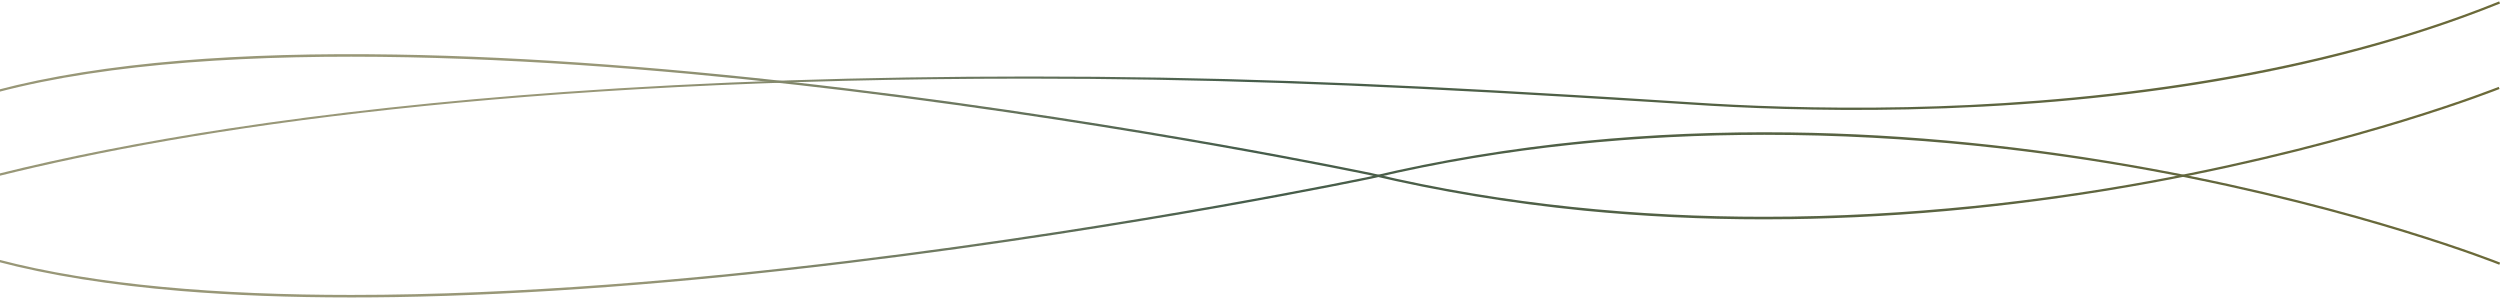 <?xml version="1.0" encoding="utf-8"?>
<!-- Generator: Adobe Illustrator 24.0.1, SVG Export Plug-In . SVG Version: 6.00 Build 0)  -->
<svg version="1.1" id="Capa_1" xmlns="http://www.w3.org/2000/svg" xmlns:xlink="http://www.w3.org/1999/xlink" x="0px" y="0px"
	 viewBox="0 0 8192 979.1" style="enable-background:new 0 0 8192 979.1;" xml:space="preserve">
<style type="text/css">
	.linea-1{fill:url(#degradez-1);}
	.linea-2{fill:url(#degradez-2);}
	.linea-3{fill:url(#degradez-3);}
</style>

<g>


	<linearGradient id="degradez-1" gradientUnits="userSpaceOnUse" x1="-9.009" y1="291.081" x2="8192.104" y2="291.081">
		<stop offset="25%" stop-color="#989777" />
		<stop offset="50%" stop-color="#465d4b" />
		<stop offset="100%" stop-color="#6c6a39" />
	</linearGradient>

	<path class="linea-1" d="M-7.2,577.5l-1.8-7.3C216.4,514,470.3,464,745.8,421.7c335.6-51.5,706.2-91.9,1101.7-120.3
		c472.2-33.8,982.4-50.7,1526.9-50.7c592.4,0,1105.3,20,1774.6,60l0.3,0c1,0.1,224.7,13.2,396.8,24.7
		c158.8,10.6,409.9,21.8,704.6,15.6C6771.1,340,7529.9,270.9,8189.3,4.6l2.8,7c-291.7,117.8-626.9,207.2-996.4,265.7
		c-295.5,46.8-613.5,74.2-945,81.2c-295,6.3-546.4-5-705.3-15.6c-169.4-11.3-392.6-24.1-397-24.7c-709-42.4-1221.1-60.5-1783.6-60.5
		C1685.7,257.8,627.2,419.1-7.2,577.5z" fill="#465d4b"/>


	<linearGradient id="degradez-2" gradientUnits="userSpaceOnUse" x1="-9.256" y1="704.127" x2="8192.396" y2="704.127">
		<stop offset="25%" stop-color="#989777" />
		<stop offset="50%" stop-color="#465d4b" />
		<stop offset="100%" stop-color="#6c6a39" />
	</linearGradient>


	<path class="linea-2" d="M1151.5,974.7c-201.1,0-387.9-7-557-21c-230.3-19.1-433.4-51.5-603.7-96.4l1.9-7.3
		c321.7,84.8,729.1,116.4,1157.7,116.4c552.5,0,1140.4-52.5,1626.9-111.6c489.2-59.4,929.7-131.6,1213-181.7
		c307-54.3,500.8-95,502.8-95.4c224.3-53.1,459.6-92.1,699.2-115.8c217.8-21.5,444.1-31,672.7-28c384.9,5,783,44.7,1183.4,118.1
		c356.2,65.3,648.3,145.7,830.6,201.6c197.6,60.6,312.4,106.4,313.5,106.9l-2.8,7c-1.1-0.5-115.8-46.2-313.1-106.7
		c-182.1-55.9-473.9-136.2-829.8-201.4c-342-62.7-780.2-117.6-1264.9-117.6c-406,0-844.7,38.5-1287.1,143.3
		c-2,0.4-195.9,41.2-503,95.5c-283.4,50.1-724,122.3-1213.4,181.7c-550.1,66.8-1048.4,104.2-1481.1,111.2
		C1247.8,974.3,1199.2,974.7,1151.5,974.7z" fill="#6c6a39"/>


	<linearGradient id="degradez-3" gradientUnits="userSpaceOnUse" x1="-9.856" y1="448.173" x2="8190.395" y2="448.173">
		<stop offset="25%" stop-color="#989777" />
		<stop offset="50%" stop-color="#465d4b" />
		<stop offset="100%" stop-color="#6c6a39" />
	</linearGradient>


	<path class="linea-3" d="M5781.5,718.8c-200.7,0-399-9.6-590.8-28.5c-239.6-23.7-474.8-62.7-699.2-115.8
		c-1.8-0.4-195.6-41.1-502.6-95.4c-283.3-50.1-723.7-122.2-1212.8-181.7C1912.4,192.5,728.3,108.2-7.9,302.2l-1.9-7.3
		c170.3-44.9,373.4-77.3,603.6-96.4c209.2-17.3,445.6-24,702.5-19.8c432.6,7,930.9,44.4,1480.9,111.2
		c489.3,59.4,929.8,131.6,1213.2,181.7c307.1,54.3,500.9,95,502.9,95.4c442.4,104.8,881.1,143.3,1287,143.3
		c484.7,0,922.7-54.9,1264.7-117.6c355.8-65.2,647.5-145.5,829.6-201.4c197.3-60.5,311.9-106.3,313.1-106.7l2.8,7
		c-1.1,0.5-116,46.3-313.5,106.9c-182.3,55.9-474.3,136.3-830.5,201.6c-400.3,73.4-798.4,113.1-1183.2,118.1
		C5836,718.6,5808.7,718.8,5781.5,718.8z" fill="#5f6b45"/>


</g>
</svg>
